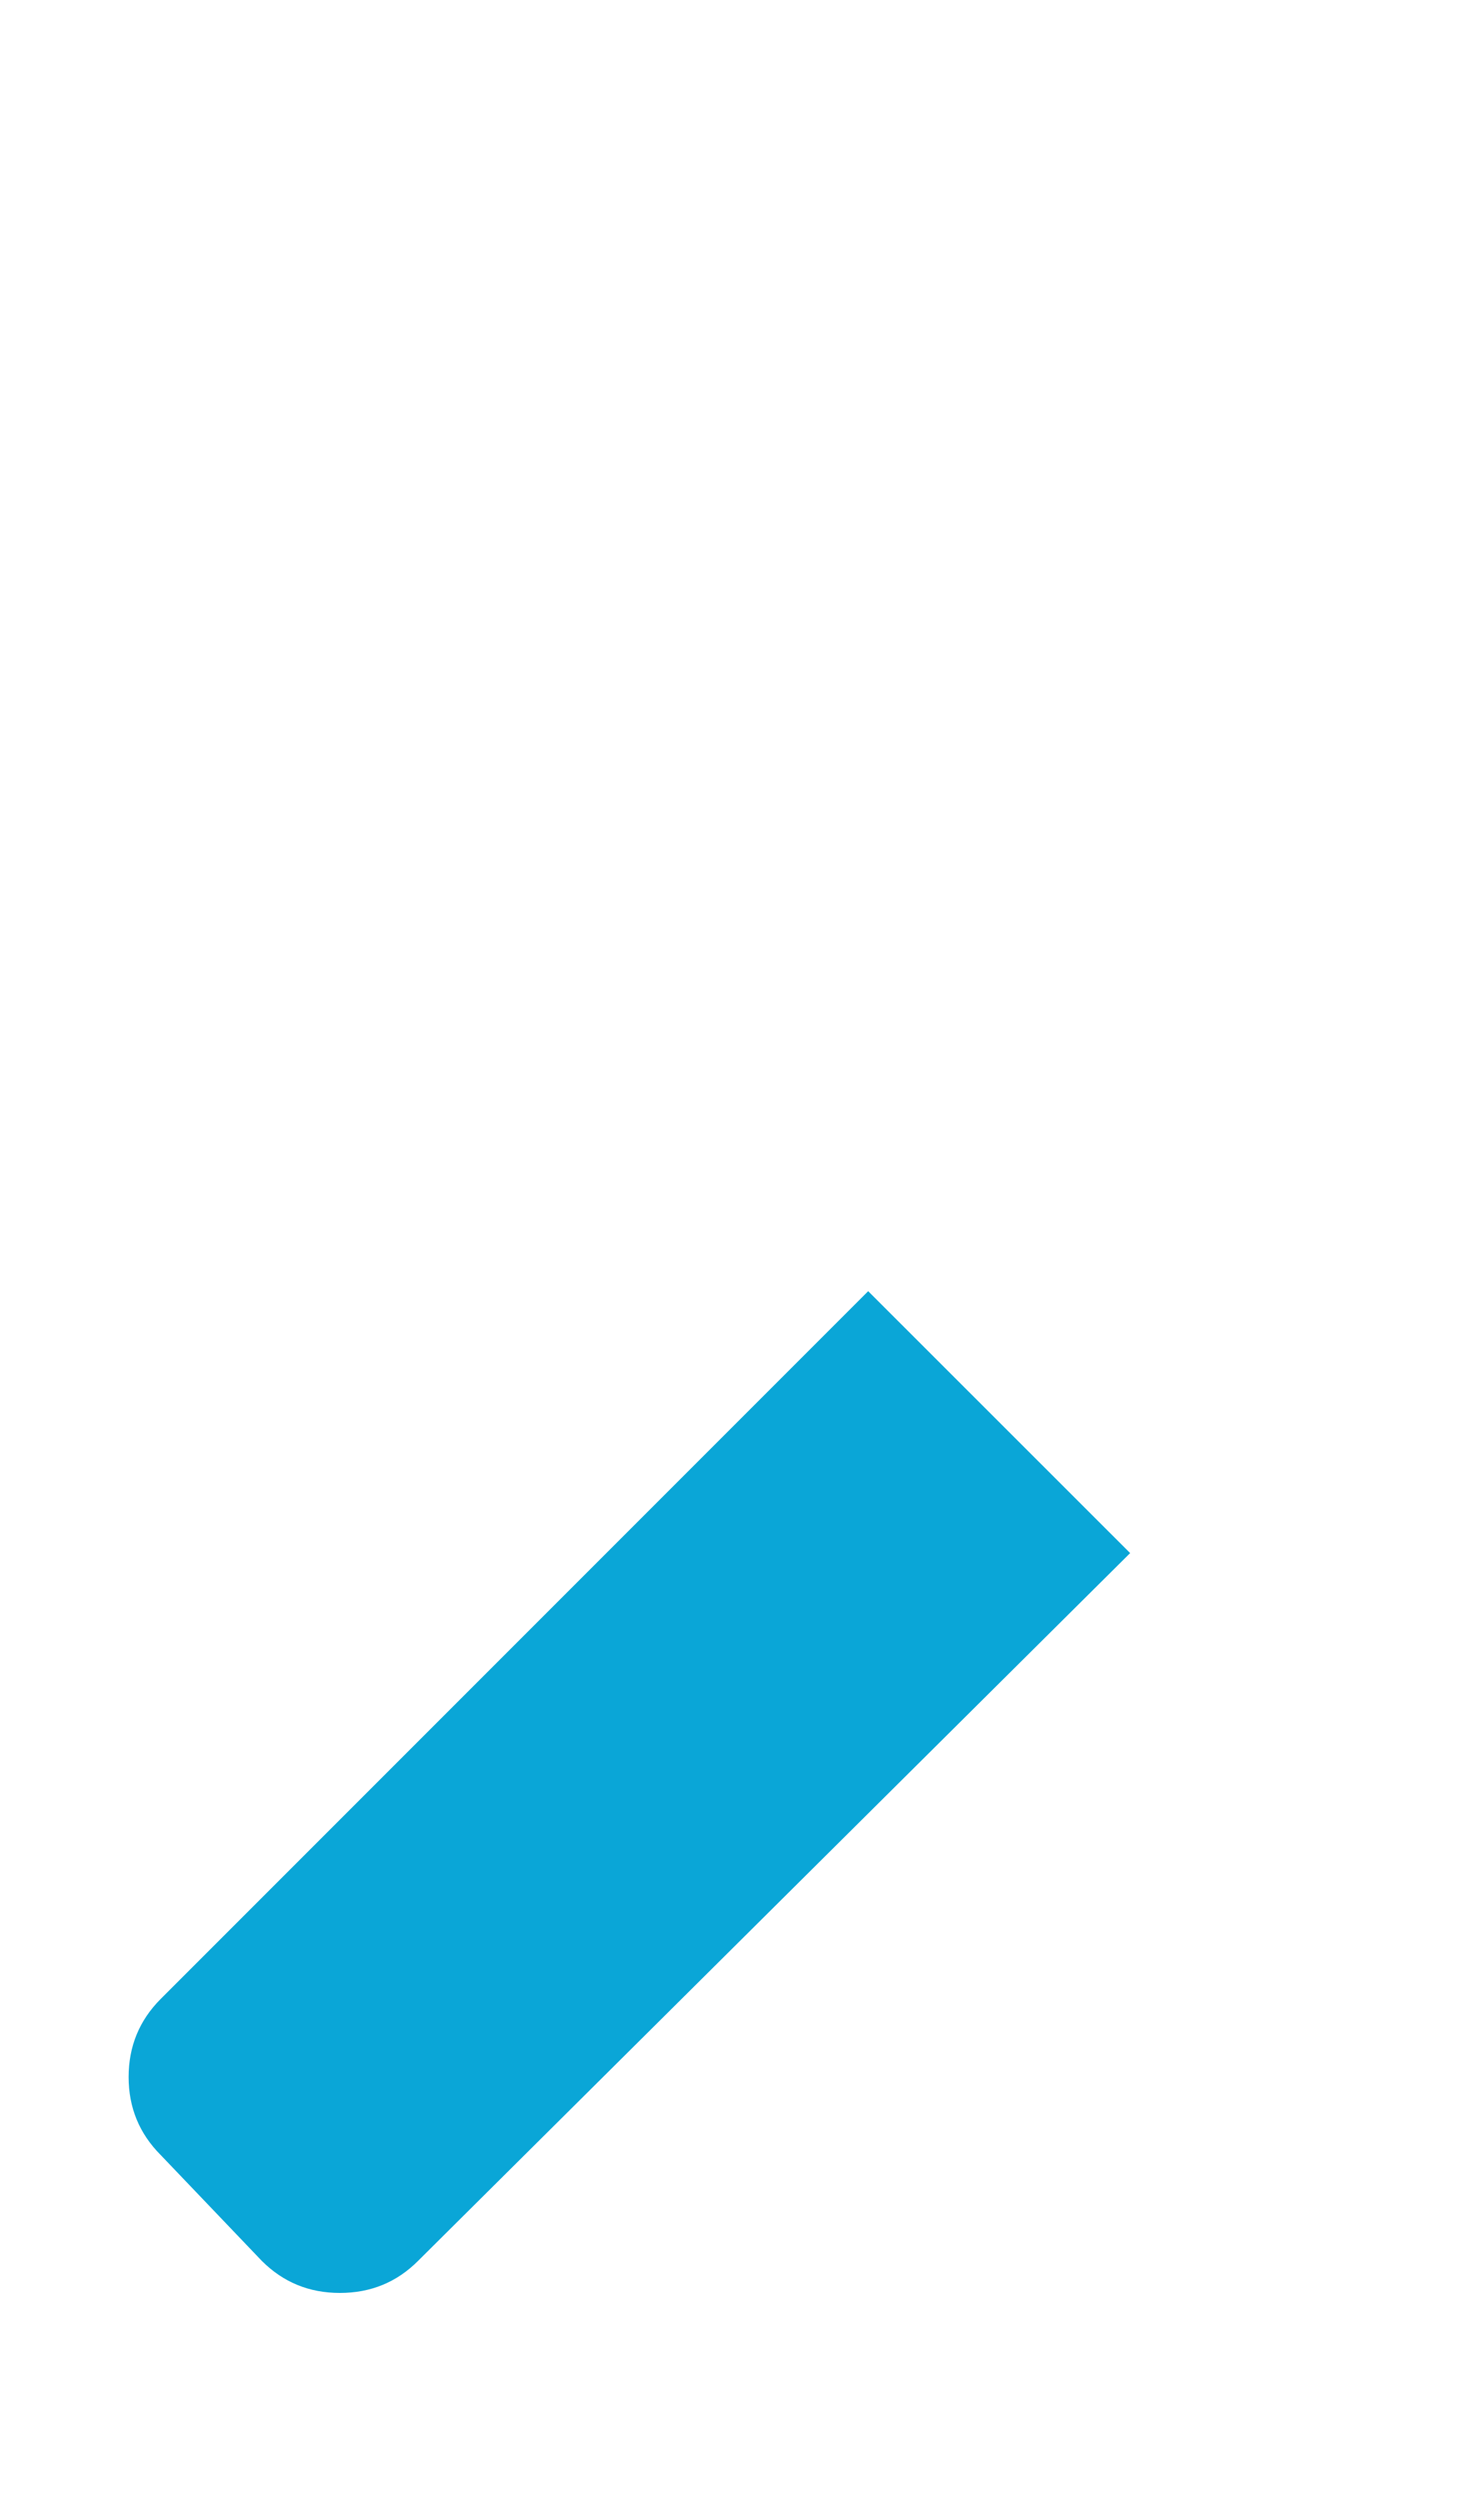 <svg width="10" height="17" viewBox="0 0 10 17" fill="none" xmlns="http://www.w3.org/2000/svg">
<path d="M5.906 8.78L7.688 10.561L2.844 15.374C2.698 15.52 2.521 15.592 2.312 15.592C2.104 15.592 1.927 15.52 1.781 15.374L1.094 14.655C0.948 14.509 0.875 14.332 0.875 14.124C0.875 13.915 0.948 13.738 1.094 13.592L5.906 8.78Z" fill="#0AA6D7"/>
</svg>
